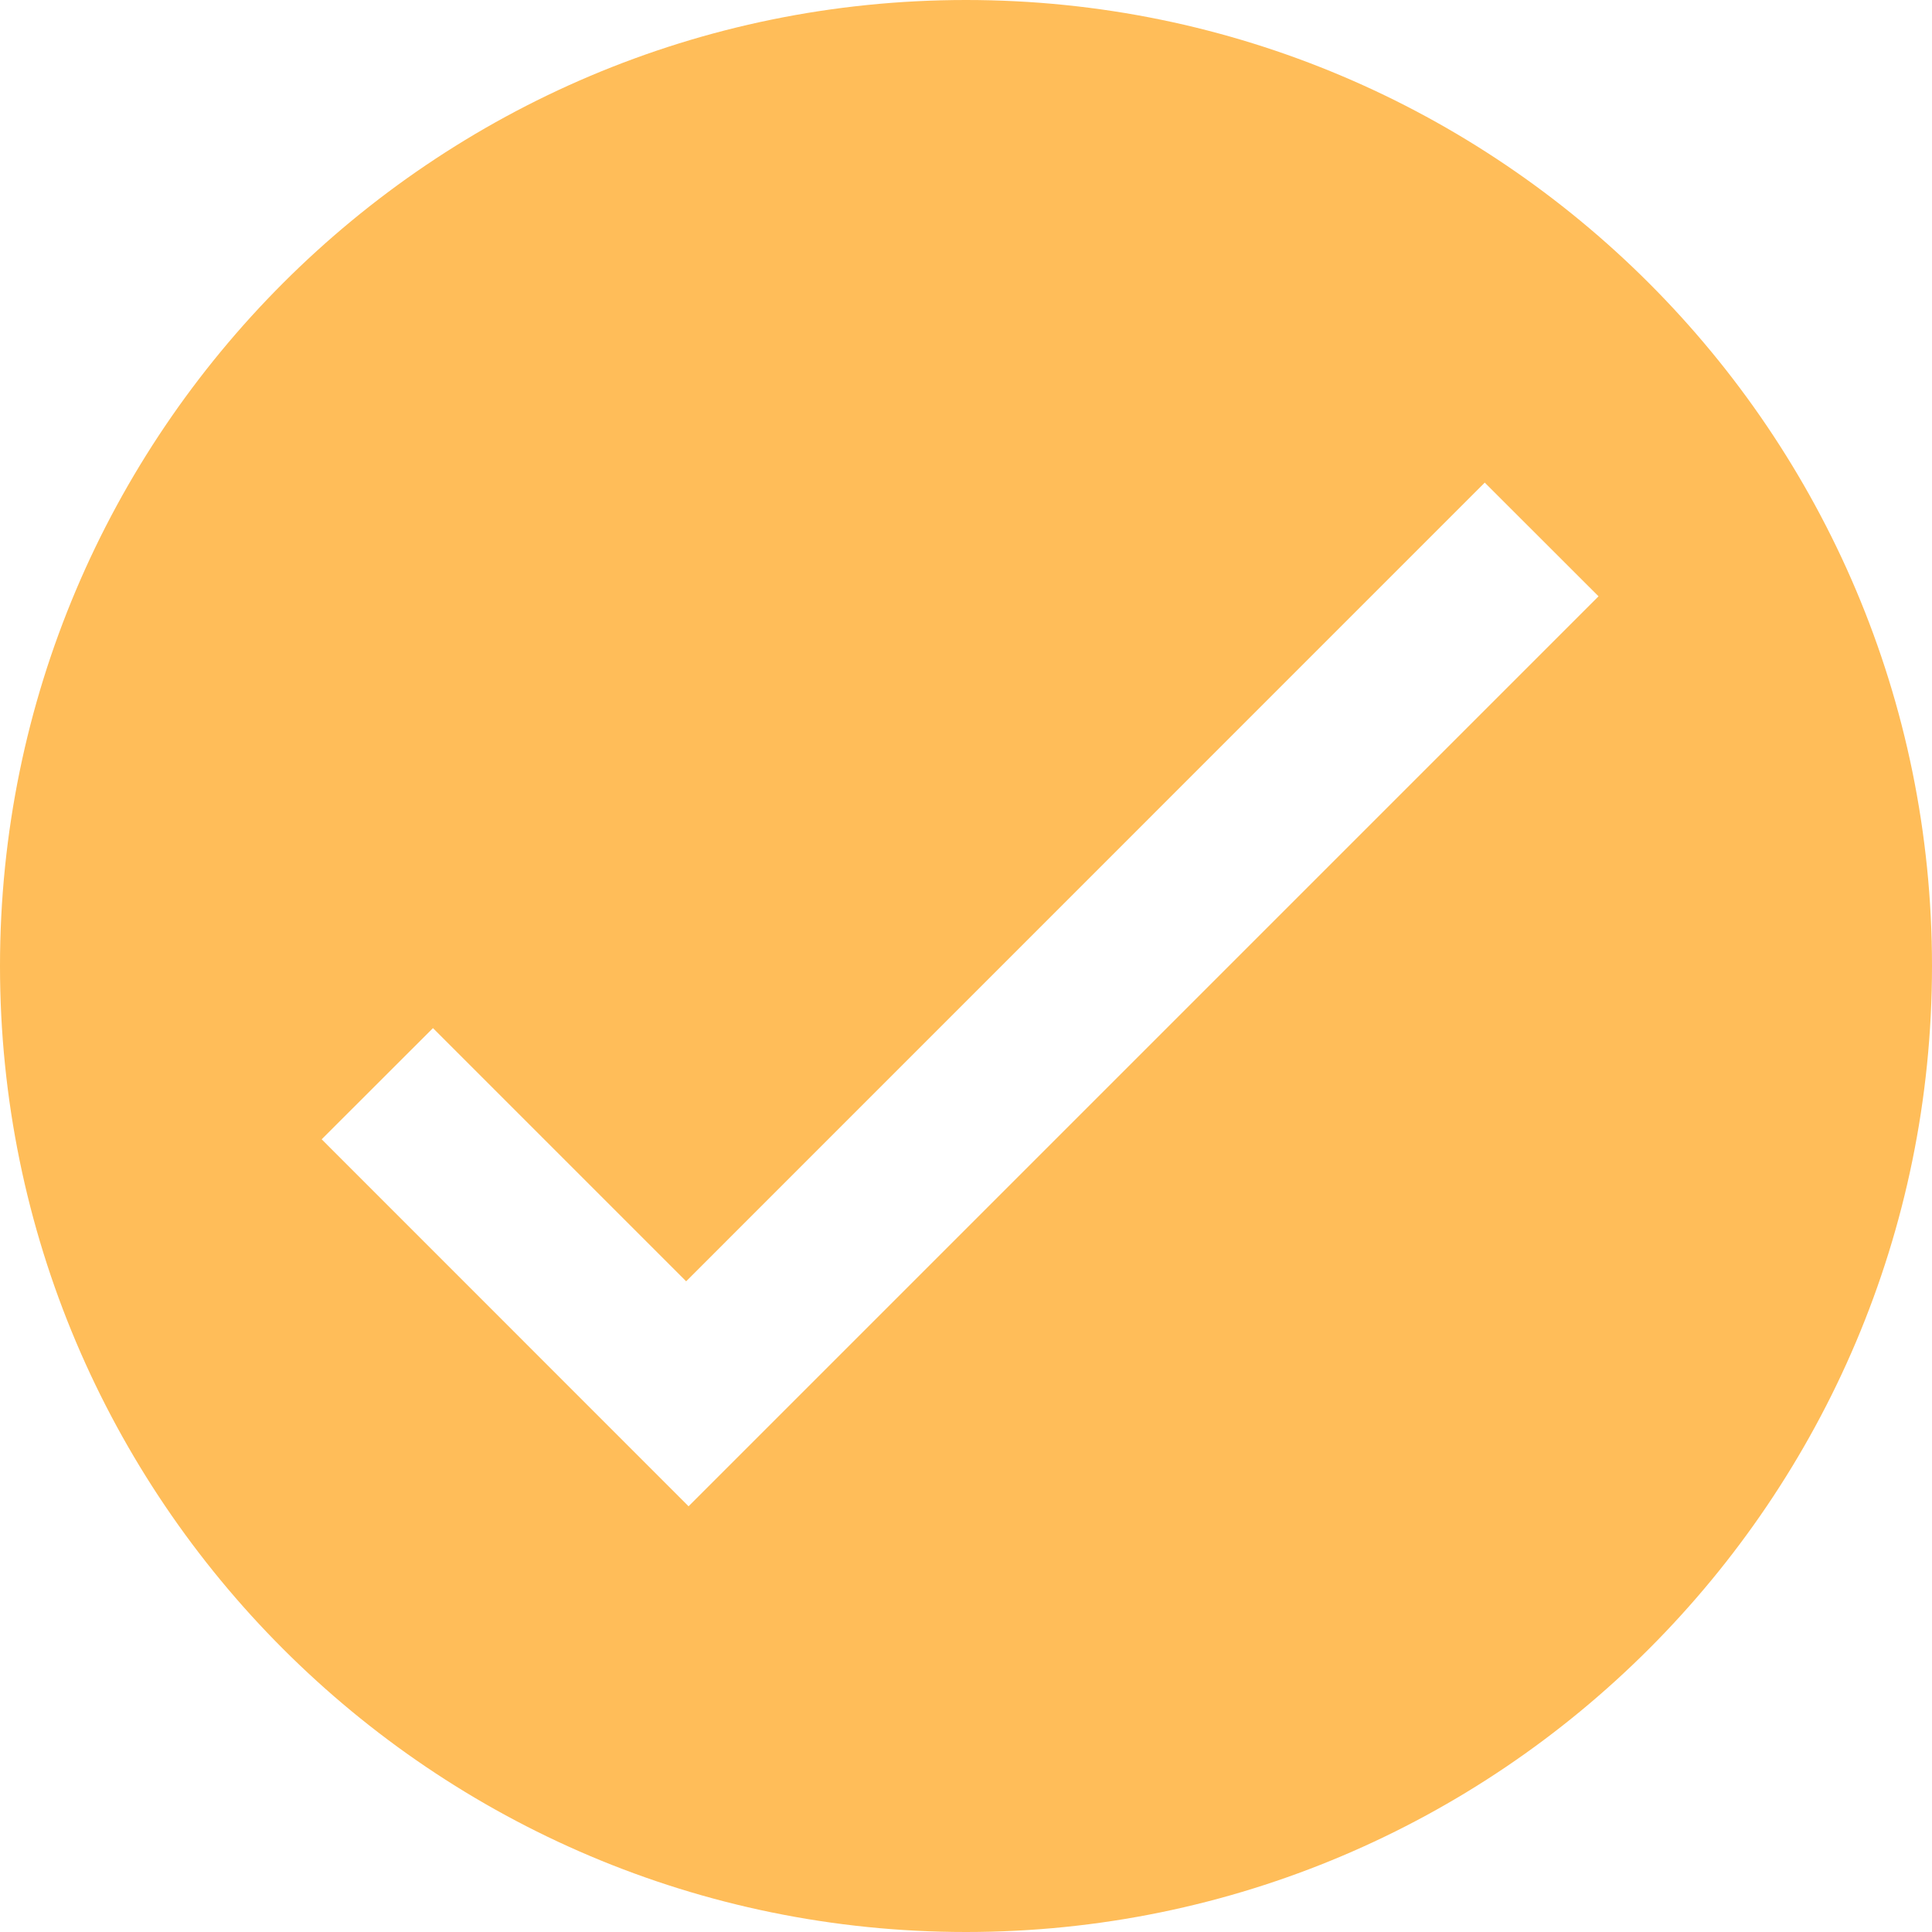 <svg width="20" height="20" viewBox="0 0 20 20" fill="none" xmlns="http://www.w3.org/2000/svg">
<path fill-rule="evenodd" clip-rule="evenodd" d="M10 0C15.519 0 20 4.481 20 10C20 15.519 15.519 20 10 20C4.481 20 0 15.519 0 10C0 4.481 4.481 0 10 0ZM16.548 6.173L7.128 15.593L3.33 11.794L4.482 10.643L7.103 13.264L15.37 4.996C15.763 5.388 16.155 5.781 16.548 6.173Z" fill="#FFBD59"/>
</svg>
